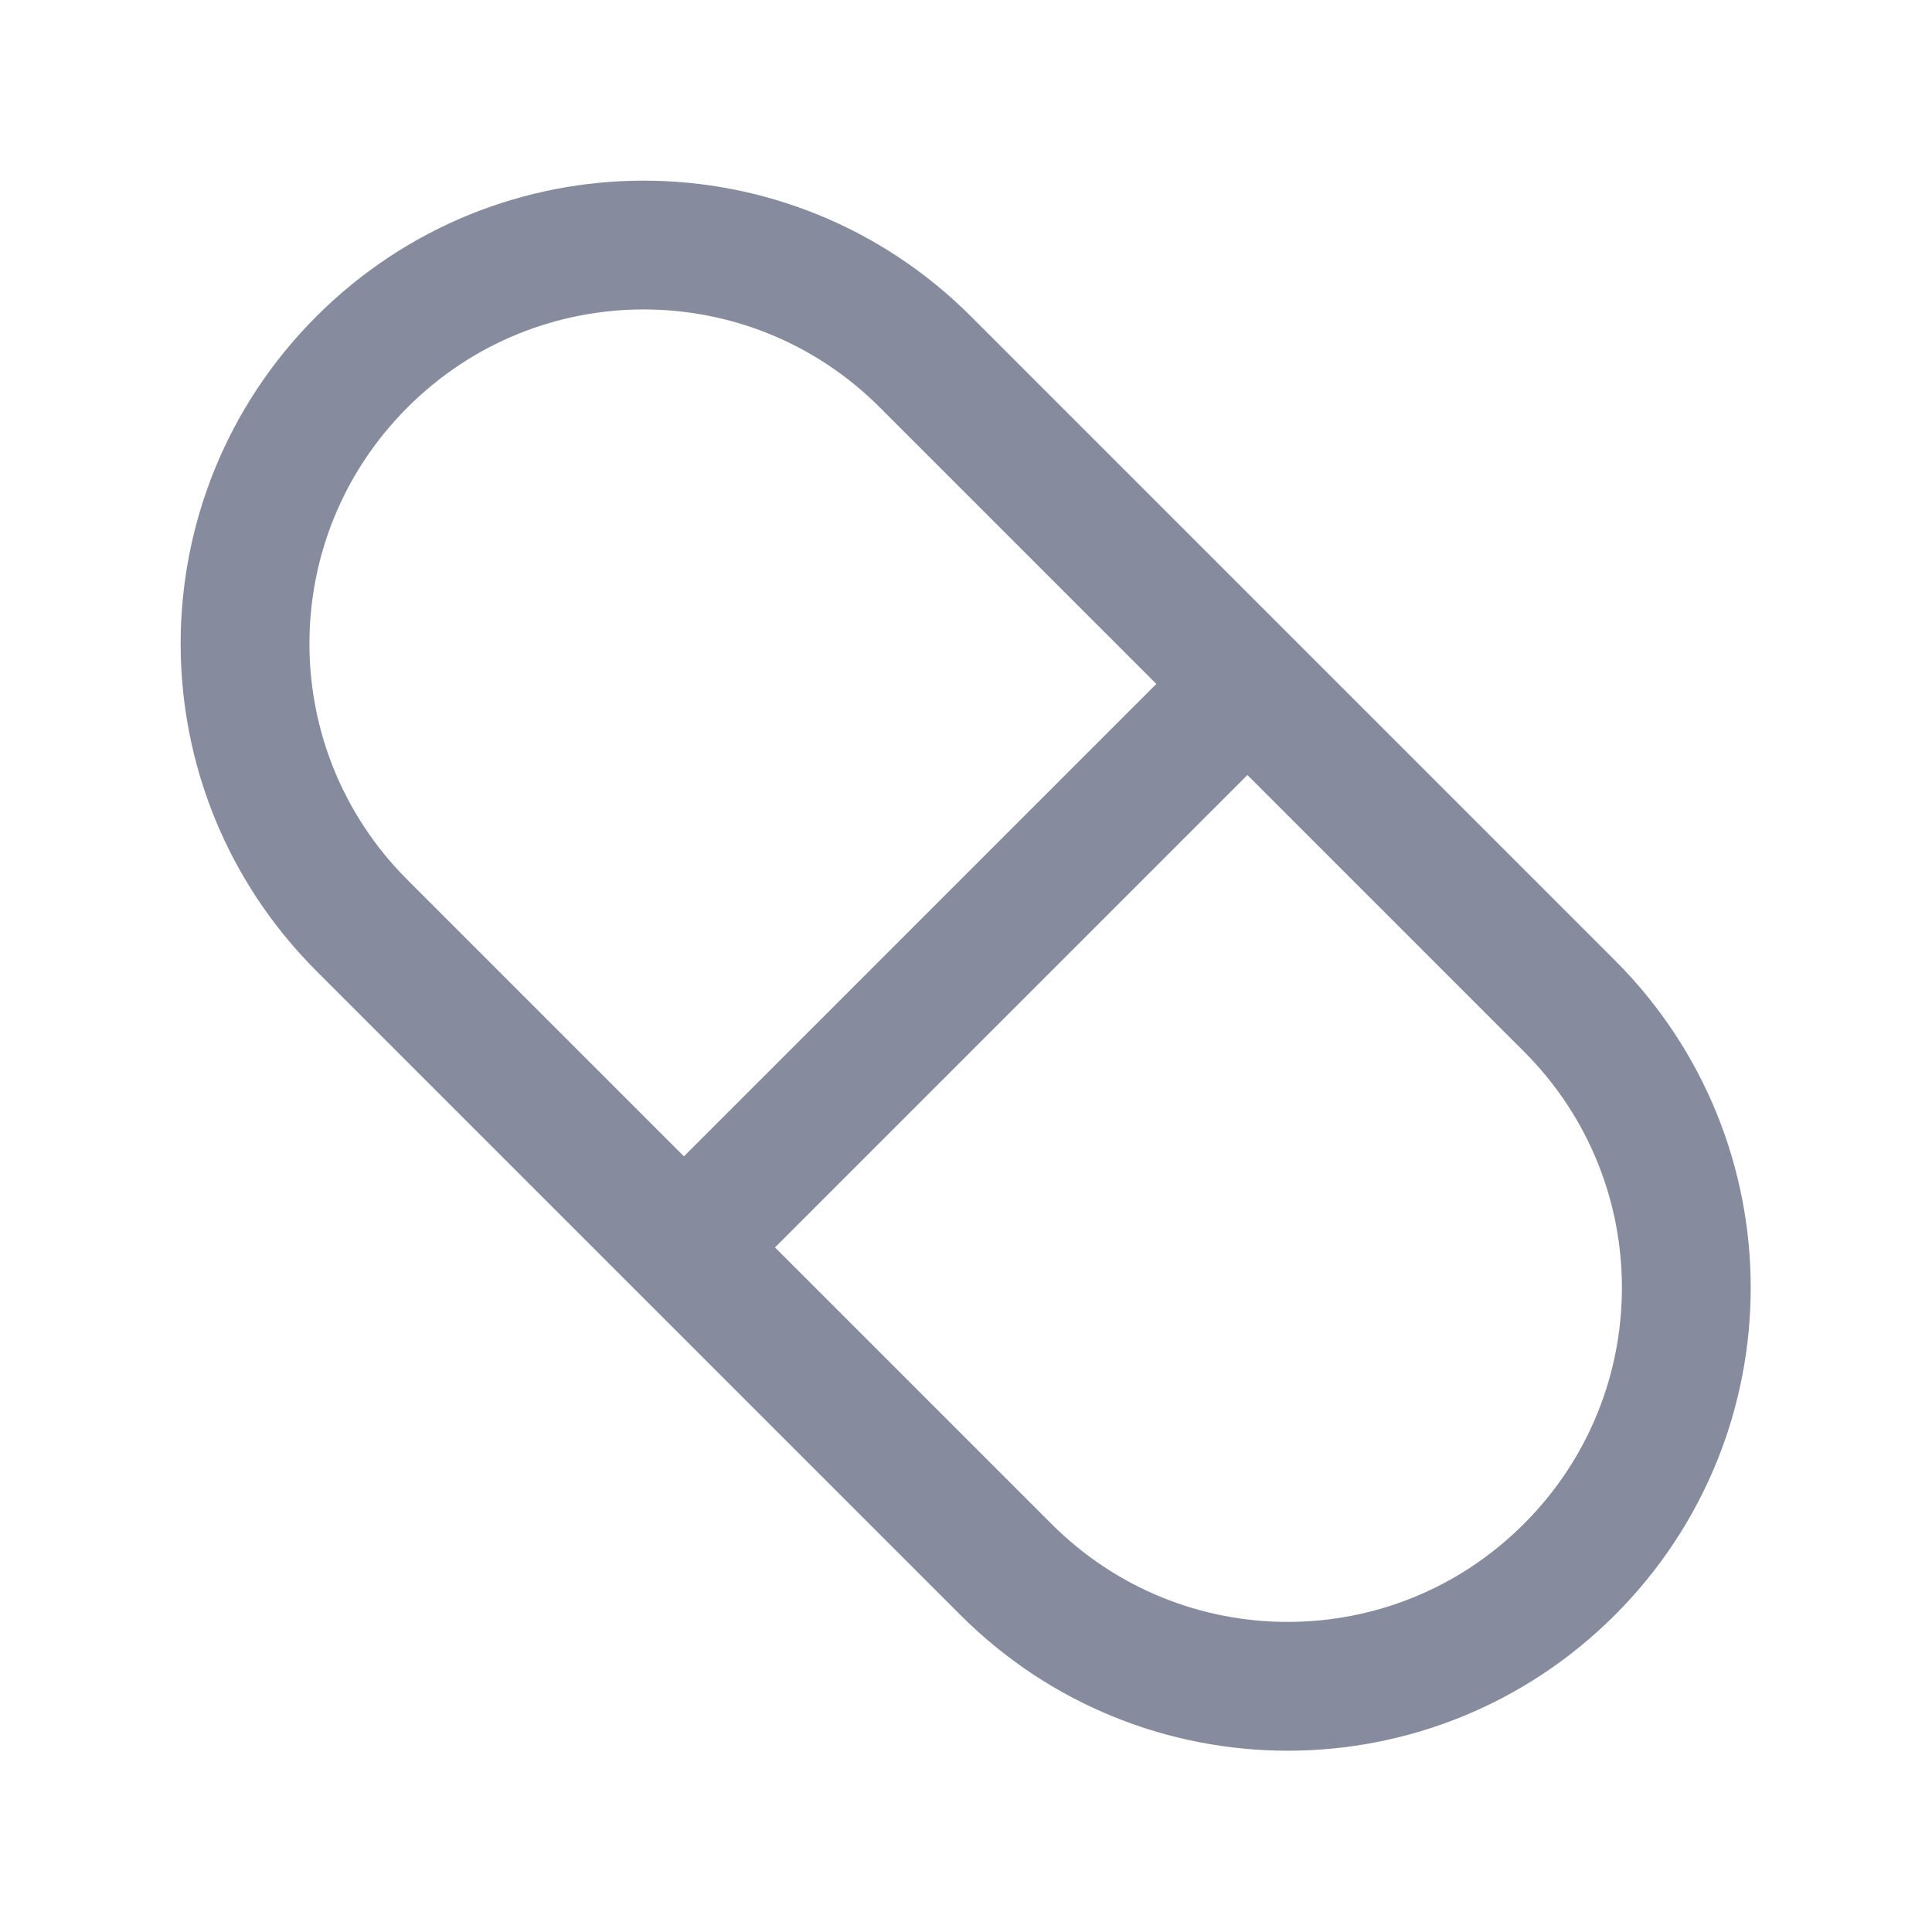 <svg width="30" height="30" viewBox="0 0 30 30" fill="none" xmlns="http://www.w3.org/2000/svg" xmlns:xlink="http://www.w3.org/1999/xlink">
	<desc>
			Created with Pixso.
	</desc>
	<defs>
		<clipPath id="clip25_46">
			<rect rx="-0.5" width="29" height="29" transform="translate(0.5 0.5)" fill="white" fill-opacity="0"/>
		</clipPath>
	</defs>
	<g clip-path="url(#clip25_46)">
		<path d="M24.37 15.62C26.79 18.04 26.79 21.95 24.37 24.37C21.95 26.79 18.04 26.79 15.62 24.37L5.62 14.37C3.2 11.95 3.2 8.04 5.62 5.62C8.04 3.2 11.95 3.2 14.37 5.62L24.37 15.62ZM19.37 10.62L10.62 19.37" stroke="#868C9E" stroke-opacity="1" stroke-width="2" stroke-linejoin="round" stroke-linecap="round"/>
	</g>
</svg>
